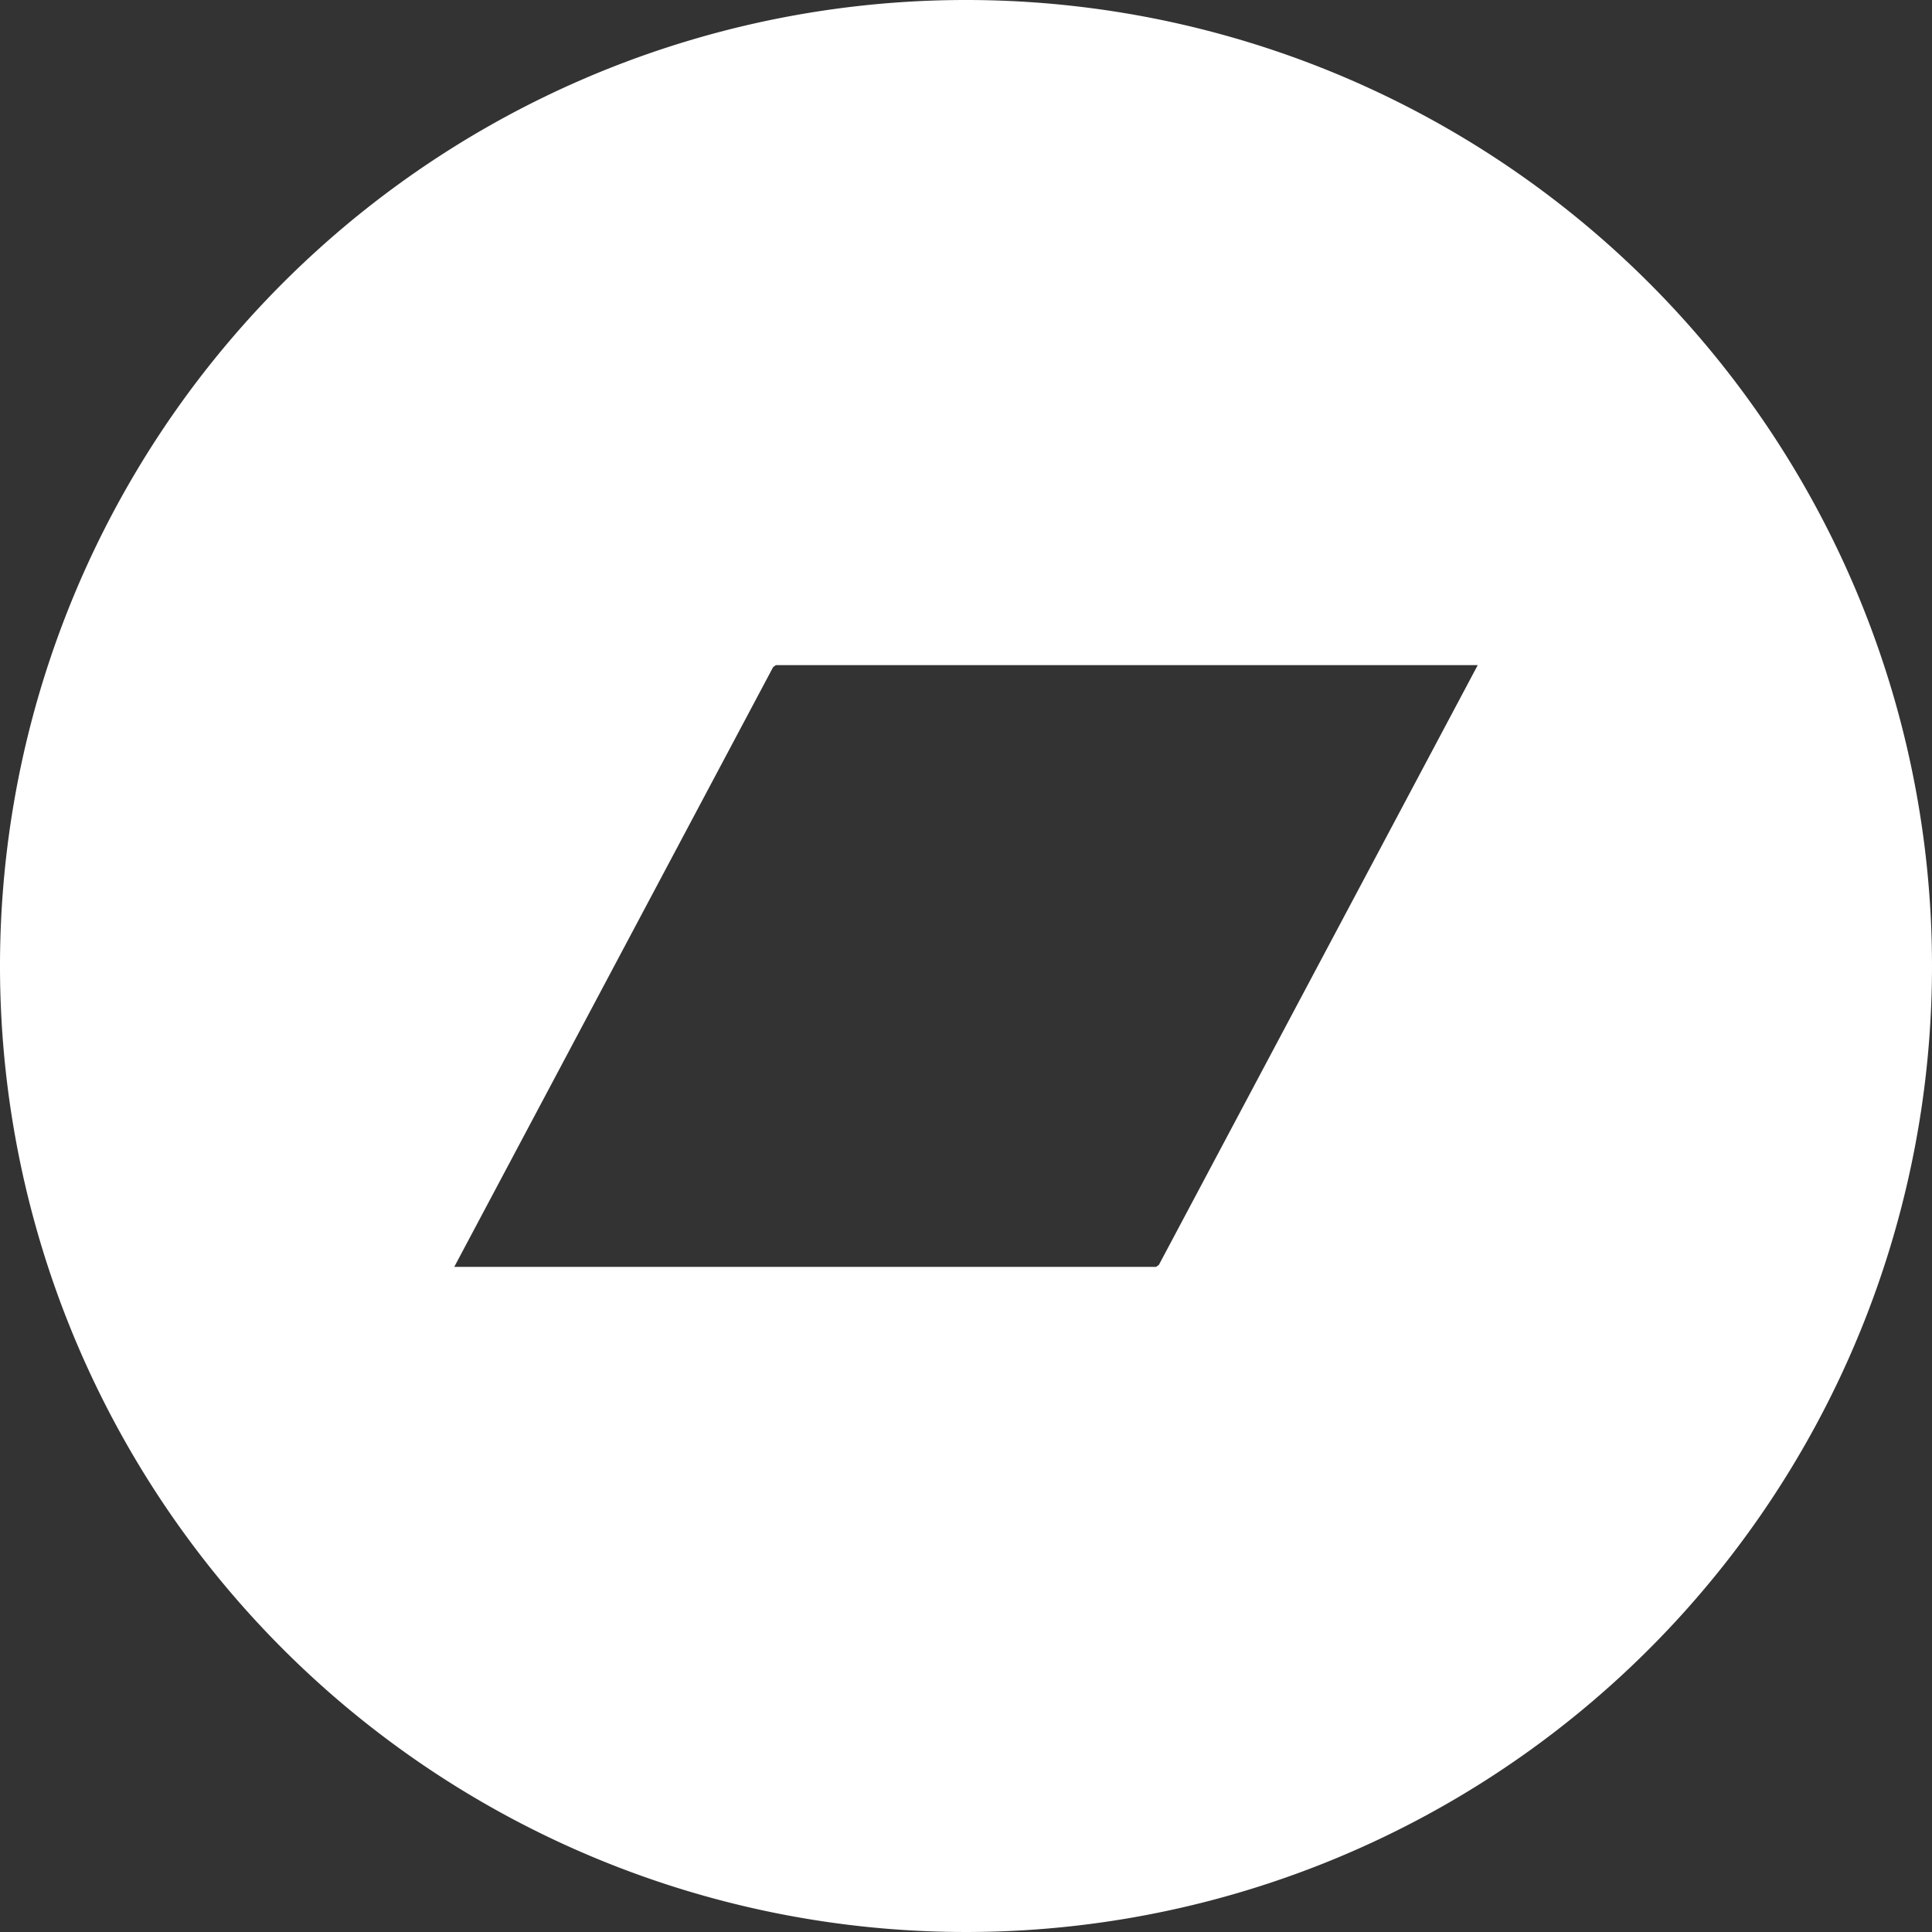<svg id="Bandcamp" xmlns="http://www.w3.org/2000/svg" viewBox="0 0 256 256"><rect x="0" y="0" width="256" height="256" fill="#333333" stroke="none"/><defs><style>.cls-1{fill:#fff;}</style></defs><title>bandcamp</title><path class="cls-1" d="M128,0A128,128,0,1,0,256,128,128,128,0,0,0,128,0Zm25.56,167.6-.37.27h-93L102.44,88.4l.37-.27h93Z"/></svg>